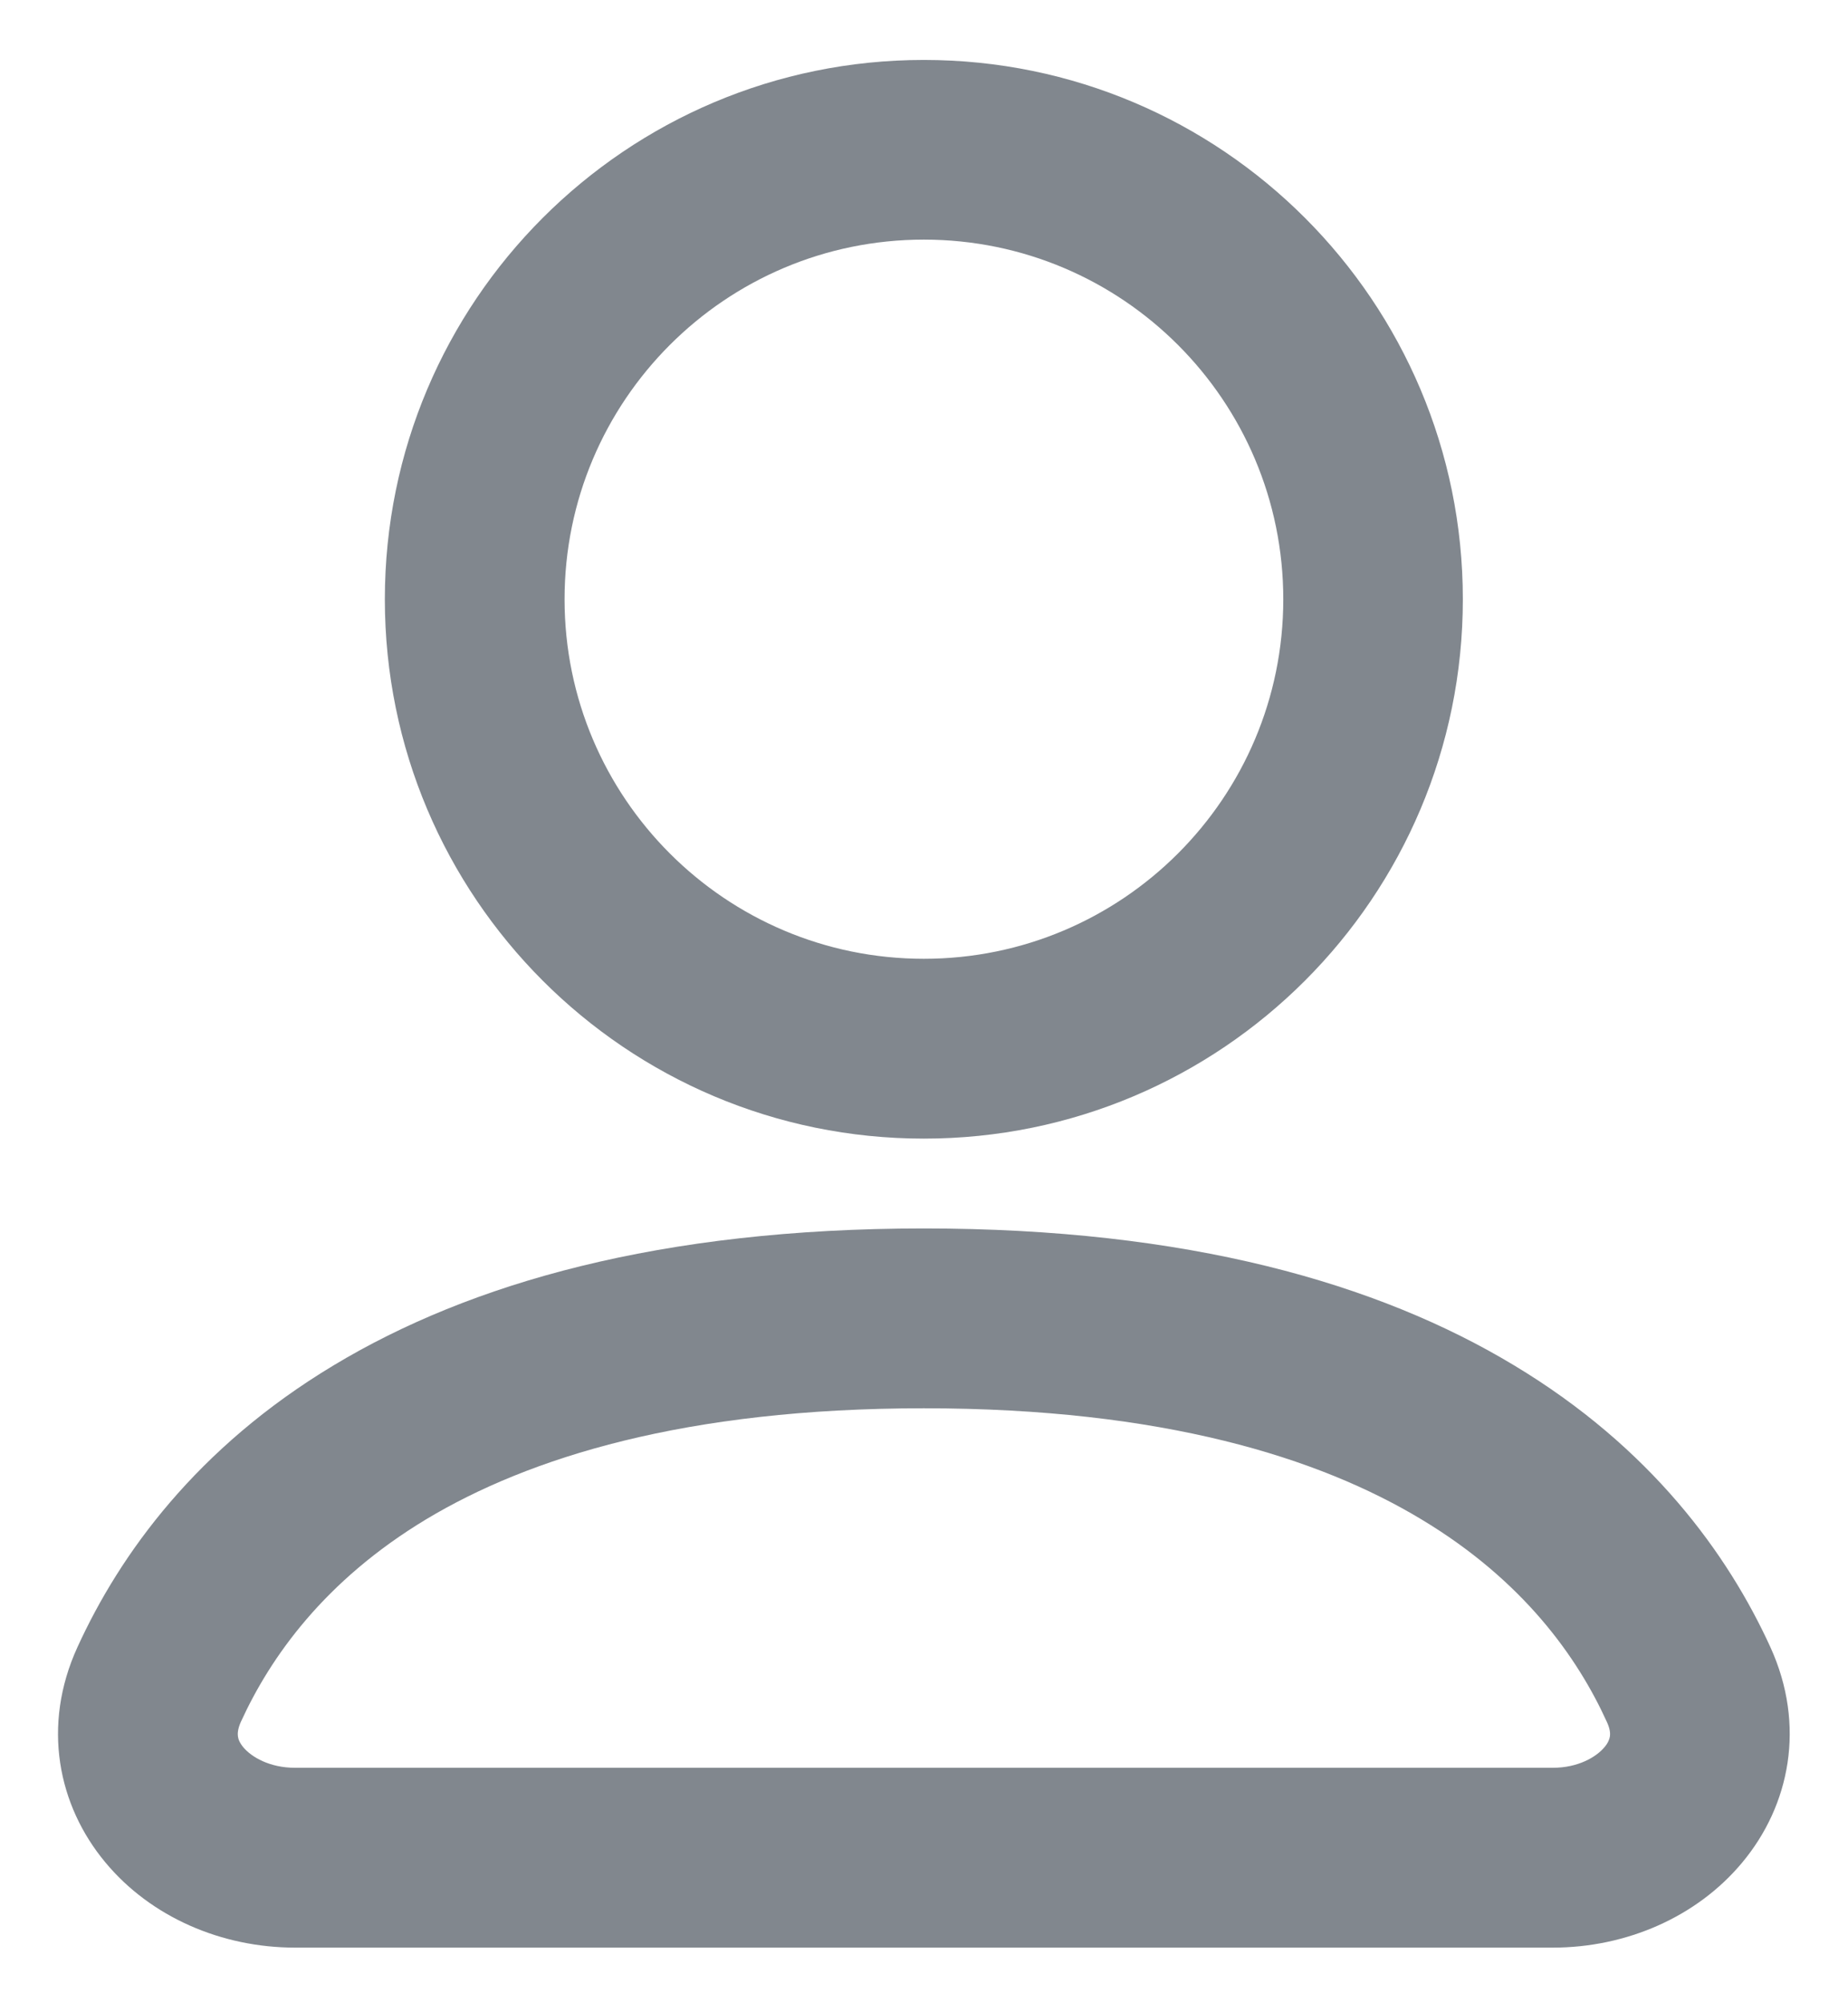 <svg width="12" height="13" viewBox="0 0 12 13" fill="none" xmlns="http://www.w3.org/2000/svg">
<path fill-rule="evenodd" clip-rule="evenodd" d="M9.499 3.889C9.499 5.822 7.932 7.389 5.999 7.389C4.066 7.389 2.499 5.822 2.499 3.889C2.499 1.956 4.066 0.389 5.999 0.389C7.932 0.389 9.499 1.956 9.499 3.889ZM8.333 3.889C8.333 5.177 7.288 6.222 5.999 6.222C4.711 6.222 3.666 5.177 3.666 3.889C3.666 2.6 4.711 1.555 5.999 1.555C7.288 1.555 8.333 2.6 8.333 3.889Z" fill="#81878E"/>
<path fill-rule="evenodd" clip-rule="evenodd" d="M5.999 7.972C4.287 7.972 3.053 8.327 2.167 8.86C1.278 9.394 0.779 10.085 0.503 10.689C0.27 11.198 0.376 11.717 0.685 12.087C0.979 12.44 1.437 12.639 1.916 12.639H10.083C10.561 12.639 11.019 12.44 11.313 12.087C11.622 11.717 11.728 11.198 11.496 10.689C11.22 10.085 10.72 9.394 9.831 8.86C8.946 8.327 7.711 7.972 5.999 7.972ZM1.564 11.174C1.756 10.754 2.107 10.257 2.768 9.859C3.433 9.46 4.448 9.139 5.999 9.139C7.551 9.139 8.566 9.46 9.23 9.86C9.891 10.257 10.243 10.754 10.434 11.174C10.457 11.223 10.456 11.253 10.454 11.268C10.451 11.286 10.443 11.31 10.418 11.339C10.365 11.402 10.248 11.472 10.083 11.472H1.916C1.75 11.472 1.633 11.402 1.58 11.339C1.556 11.31 1.547 11.286 1.545 11.268C1.543 11.253 1.542 11.223 1.564 11.174Z" fill="#81878E"/>
</svg>
